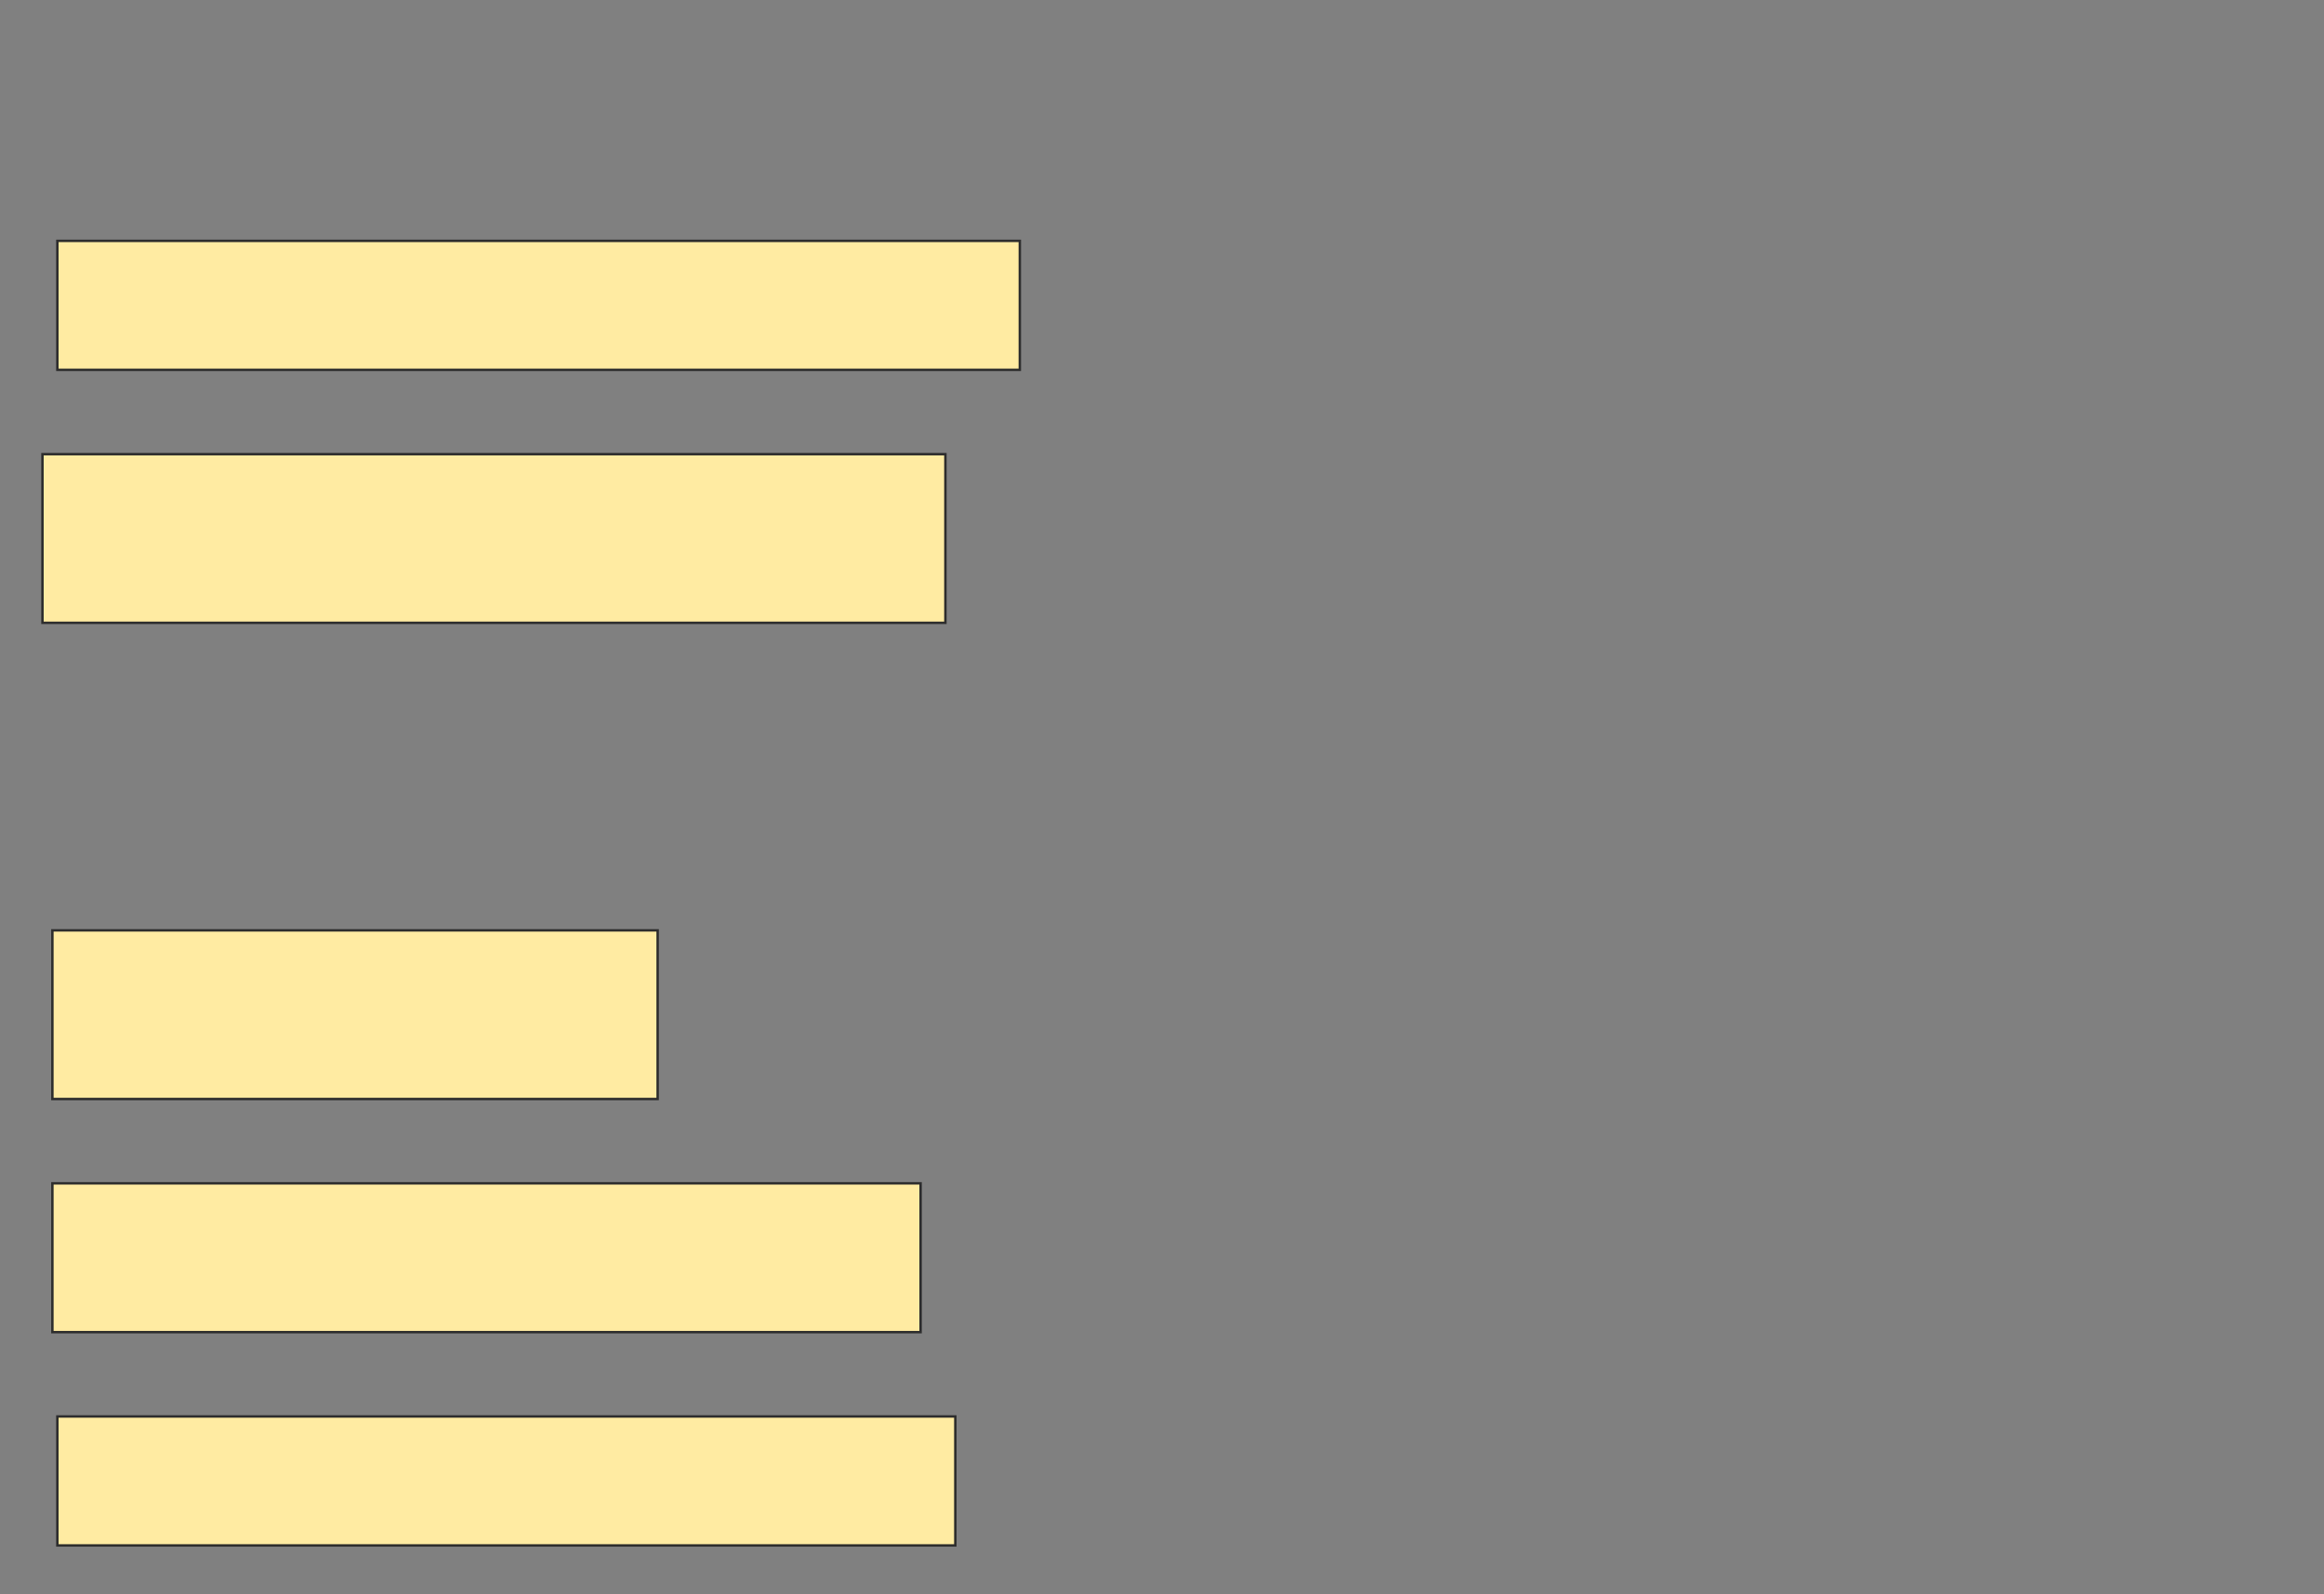 <svg xmlns="http://www.w3.org/2000/svg" width="956" height="656">
 <rect width="100%" height="100%" fill="#808080" stroke="none"/>
 <!-- Created with Image Occlusion Enhanced -->
 <g>
  <title>Labels</title>
 </g>
 <g>
  <title>Masks</title>
  <rect id="891d57f7a96f4af388aff84c114f4481-ao-1" height="53.061" width="395.918" y="99.102" x="23.592" stroke="#2D2D2D" fill="#FFEBA2"/>
  <rect id="891d57f7a96f4af388aff84c114f4481-ao-2" height="69.388" width="371.429" y="186.857" x="17.469" stroke="#2D2D2D" fill="#FFEBA2"/>
  
  <rect id="891d57f7a96f4af388aff84c114f4481-ao-4" height="69.388" width="248.98" y="382.776" x="21.551" stroke="#2D2D2D" fill="#FFEBA2"/>
  <rect id="891d57f7a96f4af388aff84c114f4481-ao-5" height="61.224" width="357.143" y="486.857" x="21.551" stroke="#2D2D2D" fill="#FFEBA2"/>
  <rect id="891d57f7a96f4af388aff84c114f4481-ao-6" height="53.061" width="369.388" y="582.775" x="23.592" stroke="#2D2D2D" fill="#FFEBA2"/>
 </g>
</svg>